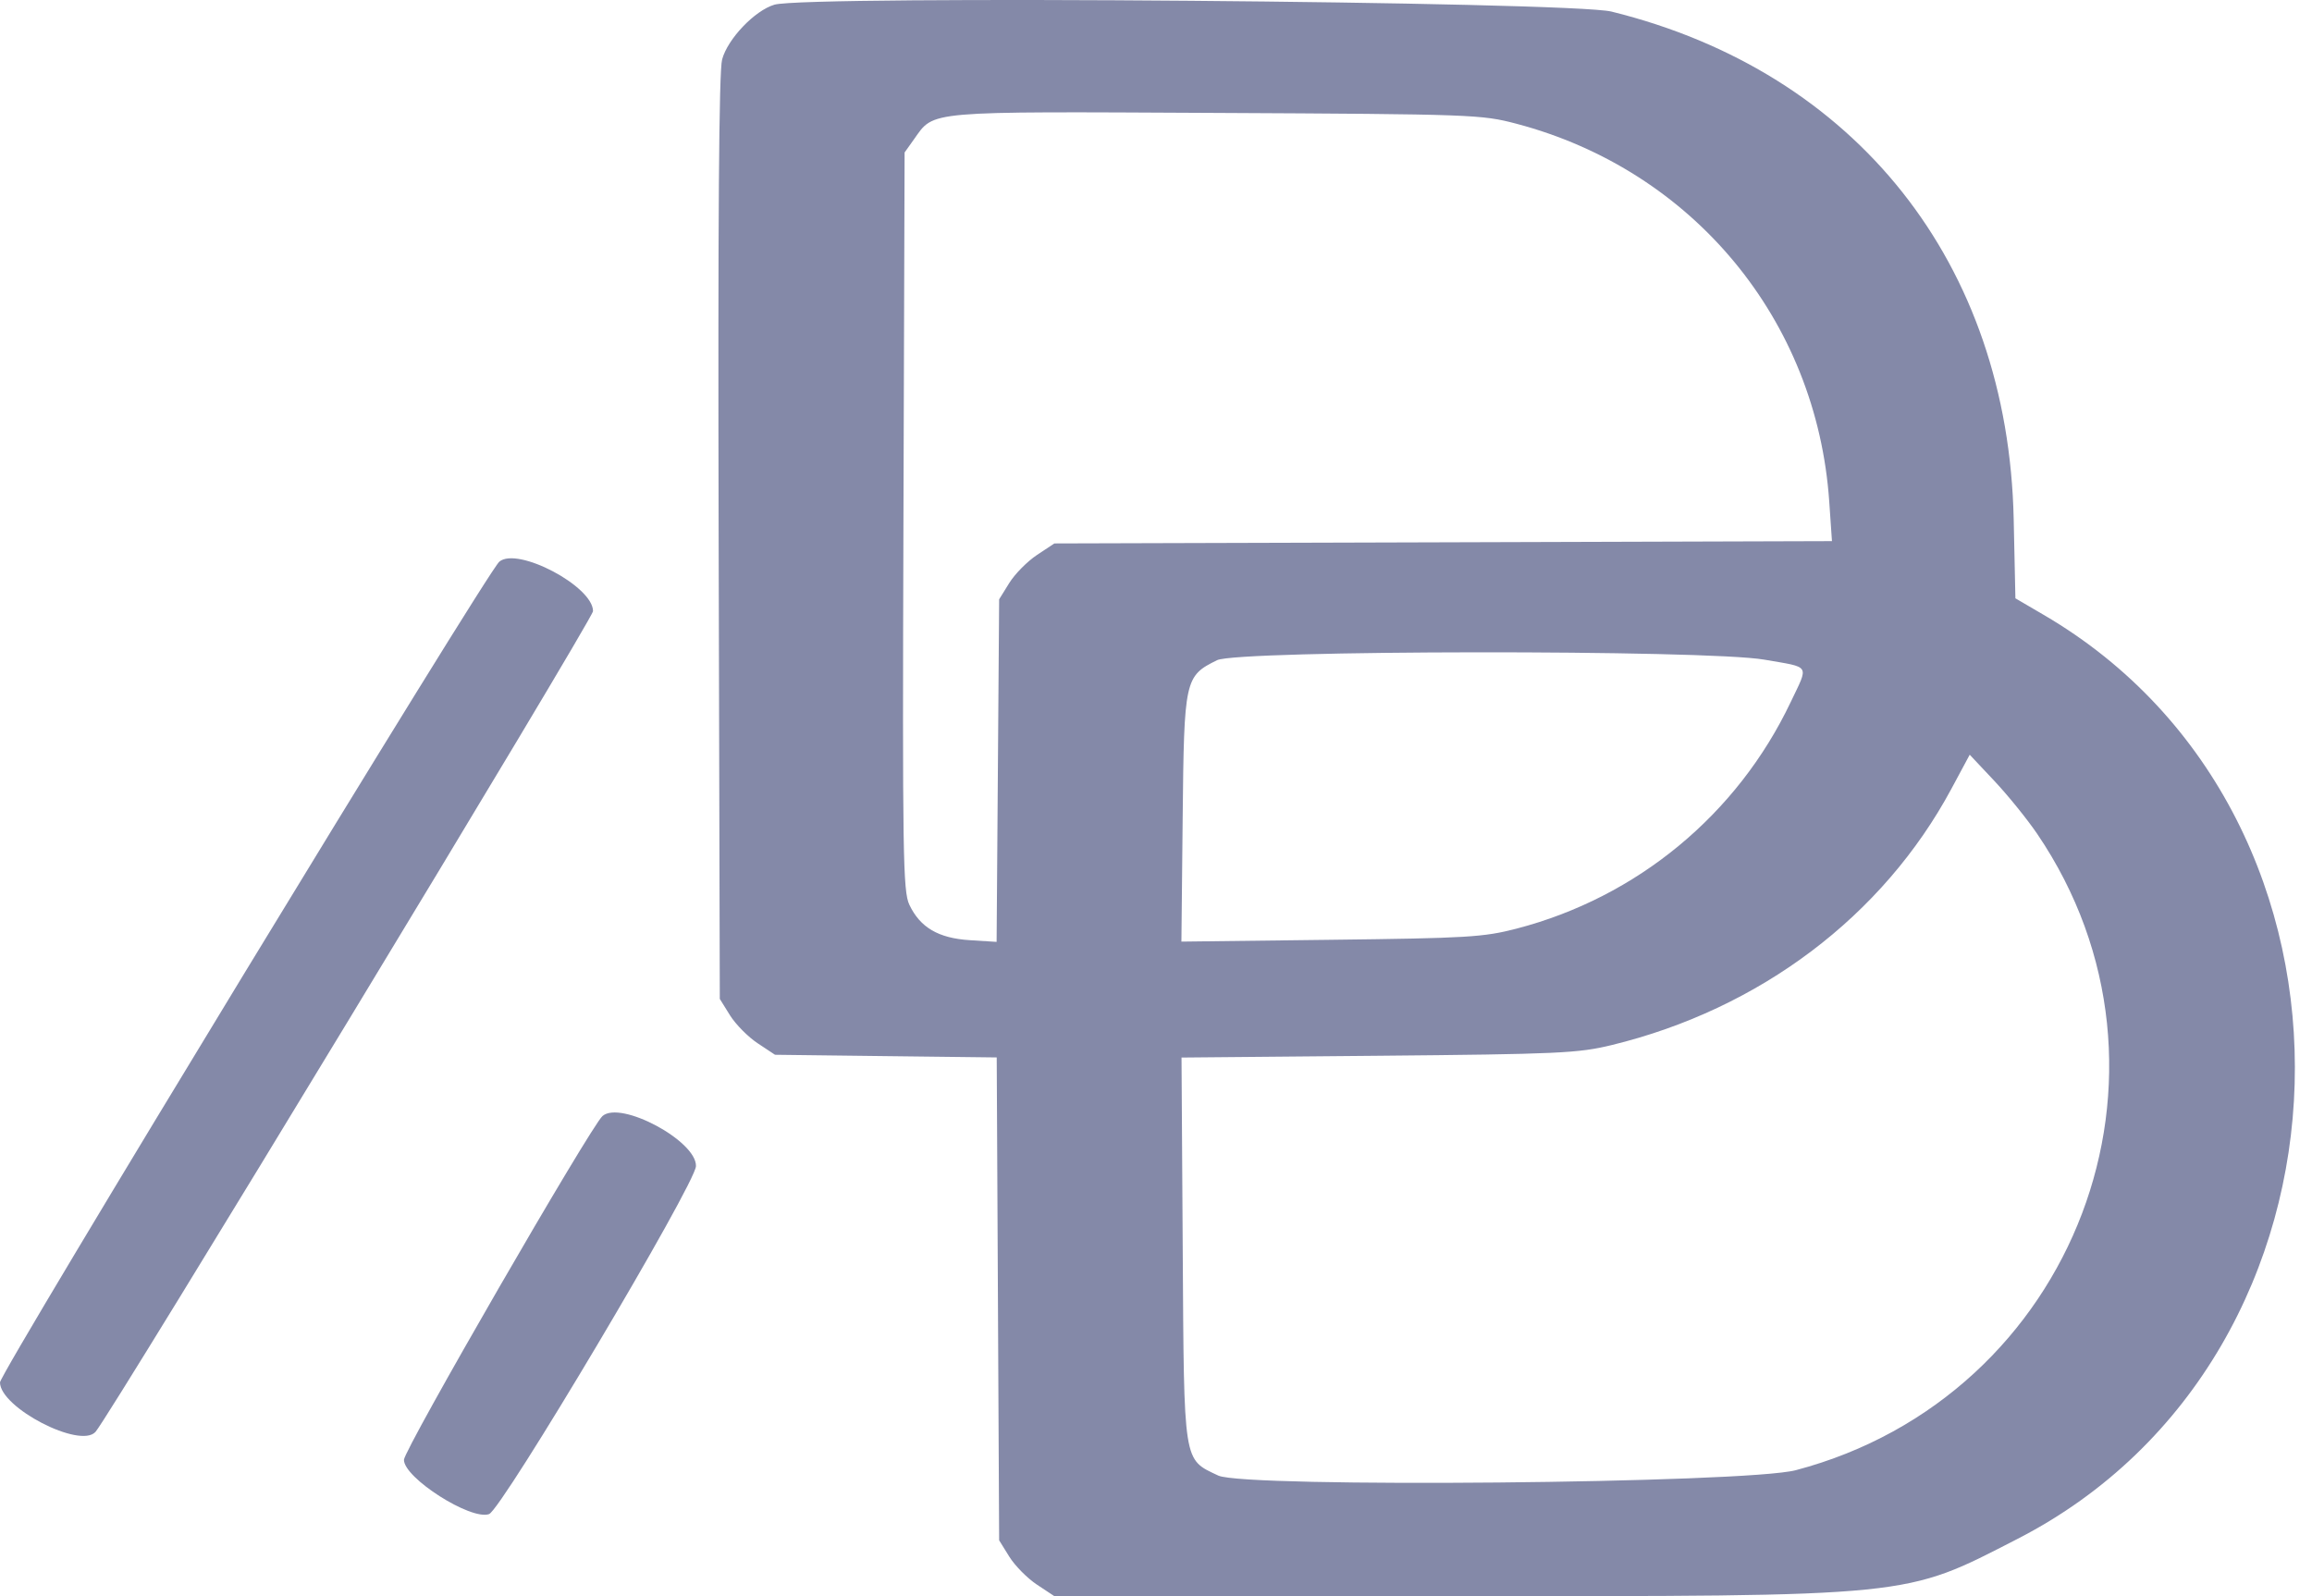<svg width="84" height="58" viewBox="0 0 84 58" fill="none" xmlns="http://www.w3.org/2000/svg">
<path id="Ducat_logo 1" fill-rule="evenodd" clip-rule="evenodd" d="M28.137 0.17C27.422 0.381 26.438 1.411 26.236 2.162C26.12 2.59 26.082 7.999 26.11 19.54L26.152 36.297L26.523 36.894C26.727 37.221 27.178 37.678 27.526 37.908L28.158 38.327L32.186 38.376L36.213 38.424L36.257 47.197L36.301 55.97L36.671 56.566C36.875 56.894 37.327 57.351 37.675 57.581L38.308 58H52.683C69.644 58 69.148 58.05 73.301 55.918C86.289 49.252 86.845 29.701 74.255 22.344L73.224 21.741L73.162 18.87C72.963 9.581 67.451 2.62 58.55 0.421C57.065 0.054 29.308 -0.175 28.137 0.17ZM55.098 4.497C61.508 6.189 66.006 11.623 66.46 18.222L66.559 19.663L52.433 19.706L38.307 19.747L37.675 20.166C37.327 20.397 36.875 20.853 36.671 21.181L36.301 21.777L36.255 28.001L36.209 34.225L35.233 34.163C34.094 34.091 33.43 33.701 33.039 32.876C32.807 32.387 32.786 31.086 32.824 18.938L32.866 5.54L33.212 5.054C33.953 4.015 33.556 4.05 44.185 4.103C53.521 4.15 53.824 4.161 55.098 4.497ZM18.14 20.411C17.68 20.807 0 49.871 0 50.232C0 51.149 2.916 52.658 3.471 52.028C4.014 51.412 21.546 22.487 21.546 22.207C21.546 21.303 18.793 19.851 18.14 20.411ZM64.104 23.97C65.808 24.267 65.719 24.124 65.061 25.509C63.12 29.596 59.479 32.605 55.098 33.744C53.903 34.054 53.307 34.09 48.355 34.149L42.923 34.215L42.969 29.713C43.02 24.679 43.044 24.568 44.219 23.989C44.97 23.619 61.998 23.602 64.104 23.97ZM74.016 30.3C79.885 38.943 75.412 50.739 65.246 53.422C63.427 53.902 45.219 54.071 44.261 53.617C42.98 53.009 43.02 53.261 42.971 45.403L42.927 38.428L50.075 38.363C56.631 38.303 57.332 38.271 58.55 37.976C63.936 36.668 68.412 33.291 70.9 28.66L71.564 27.424L72.462 28.379C72.956 28.905 73.655 29.769 74.016 30.3ZM21.891 40.552C21.464 40.924 14.676 52.677 14.676 53.046C14.676 53.704 17.103 55.252 17.768 55.018C18.234 54.854 25.271 43.017 25.286 42.372C25.307 41.456 22.551 39.979 21.891 40.552Z" fill="#8489A8"/>
</svg>
